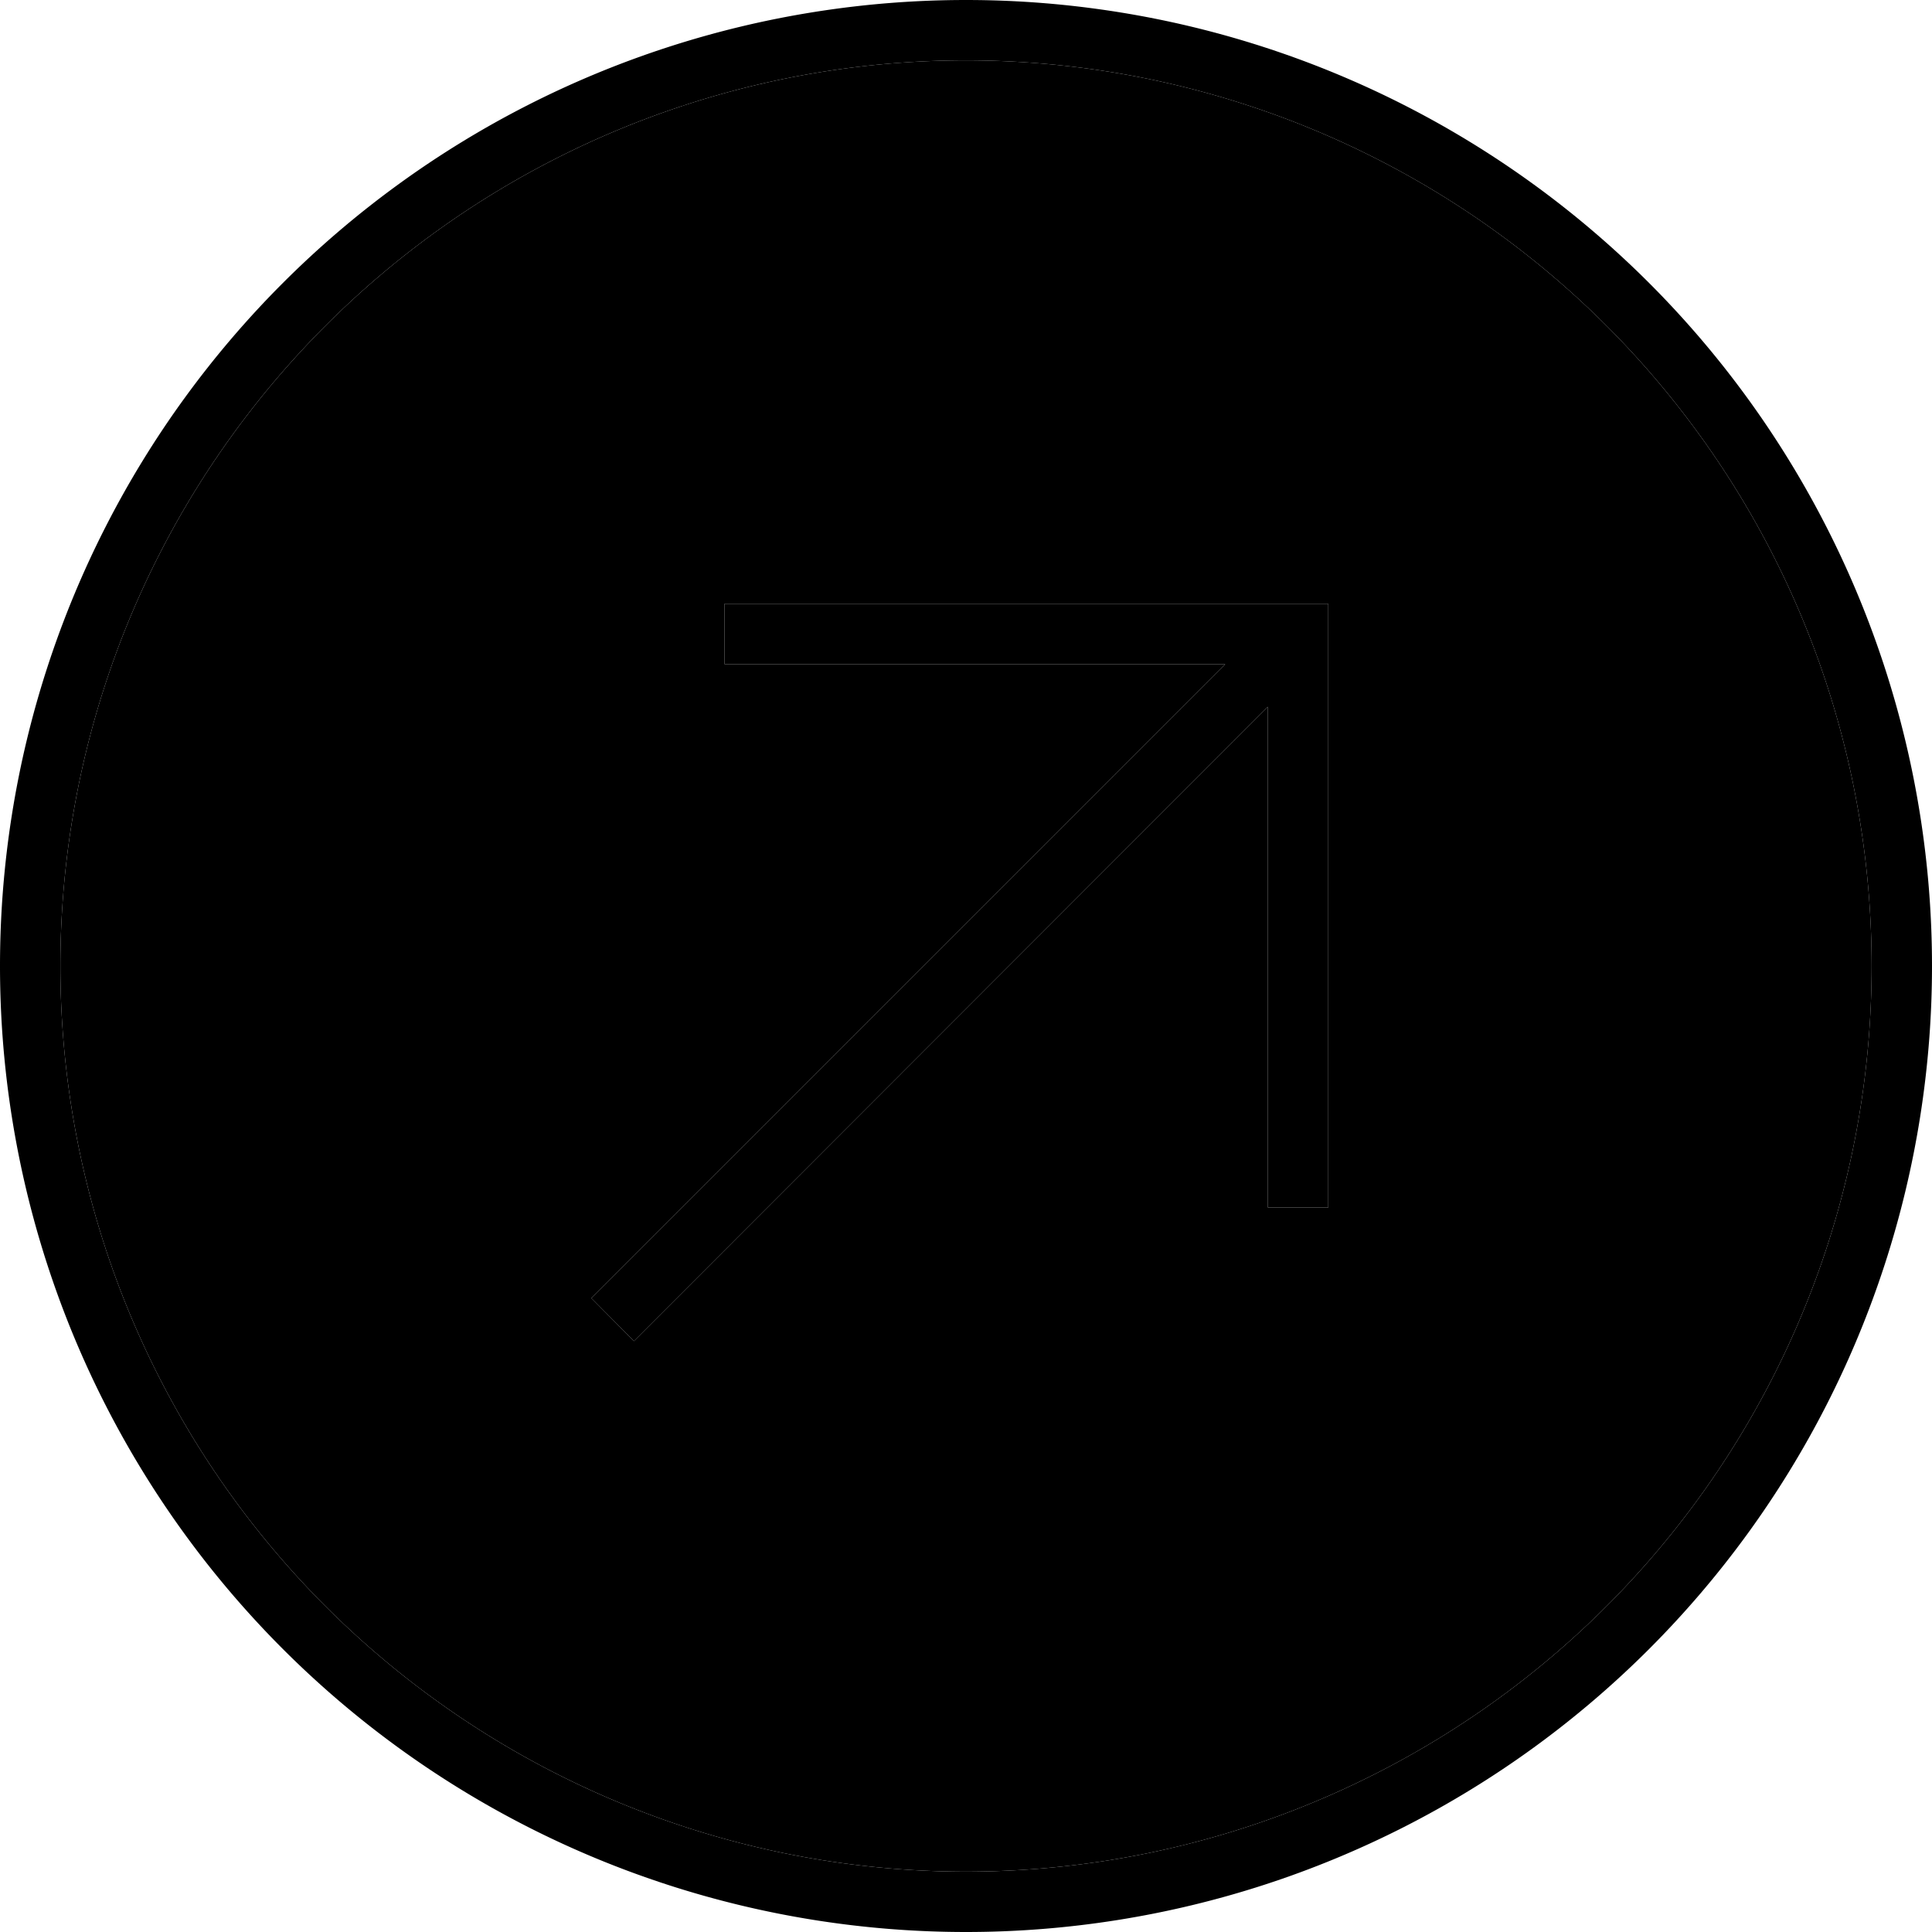 <svg xmlns="http://www.w3.org/2000/svg" viewBox="0 0 512 512"><path class="pr-icon-duotone-secondary" d="M16 256a240 240 0 1 0 480 0A240 240 0 1 0 16 256zm140.7 88l5.7-5.7L324.7 176 200 176l-8 0 0-16 8 0 144 0 8 0 0 8 0 144 0 8-16 0 0-8 0-124.7L173.7 349.7l-5.7 5.7L156.7 344z"/><path class="pr-icon-duotone-primary" d="M256 496a240 240 0 1 0 0-480 240 240 0 1 0 0 480zM256 0a256 256 0 1 1 0 512A256 256 0 1 1 256 0zm88 160l8 0 0 8 0 144 0 8-16 0 0-8 0-124.7L173.7 349.7l-5.7 5.7L156.7 344l5.7-5.7L324.7 176 200 176l-8 0 0-16 8 0 144 0z"/></svg>